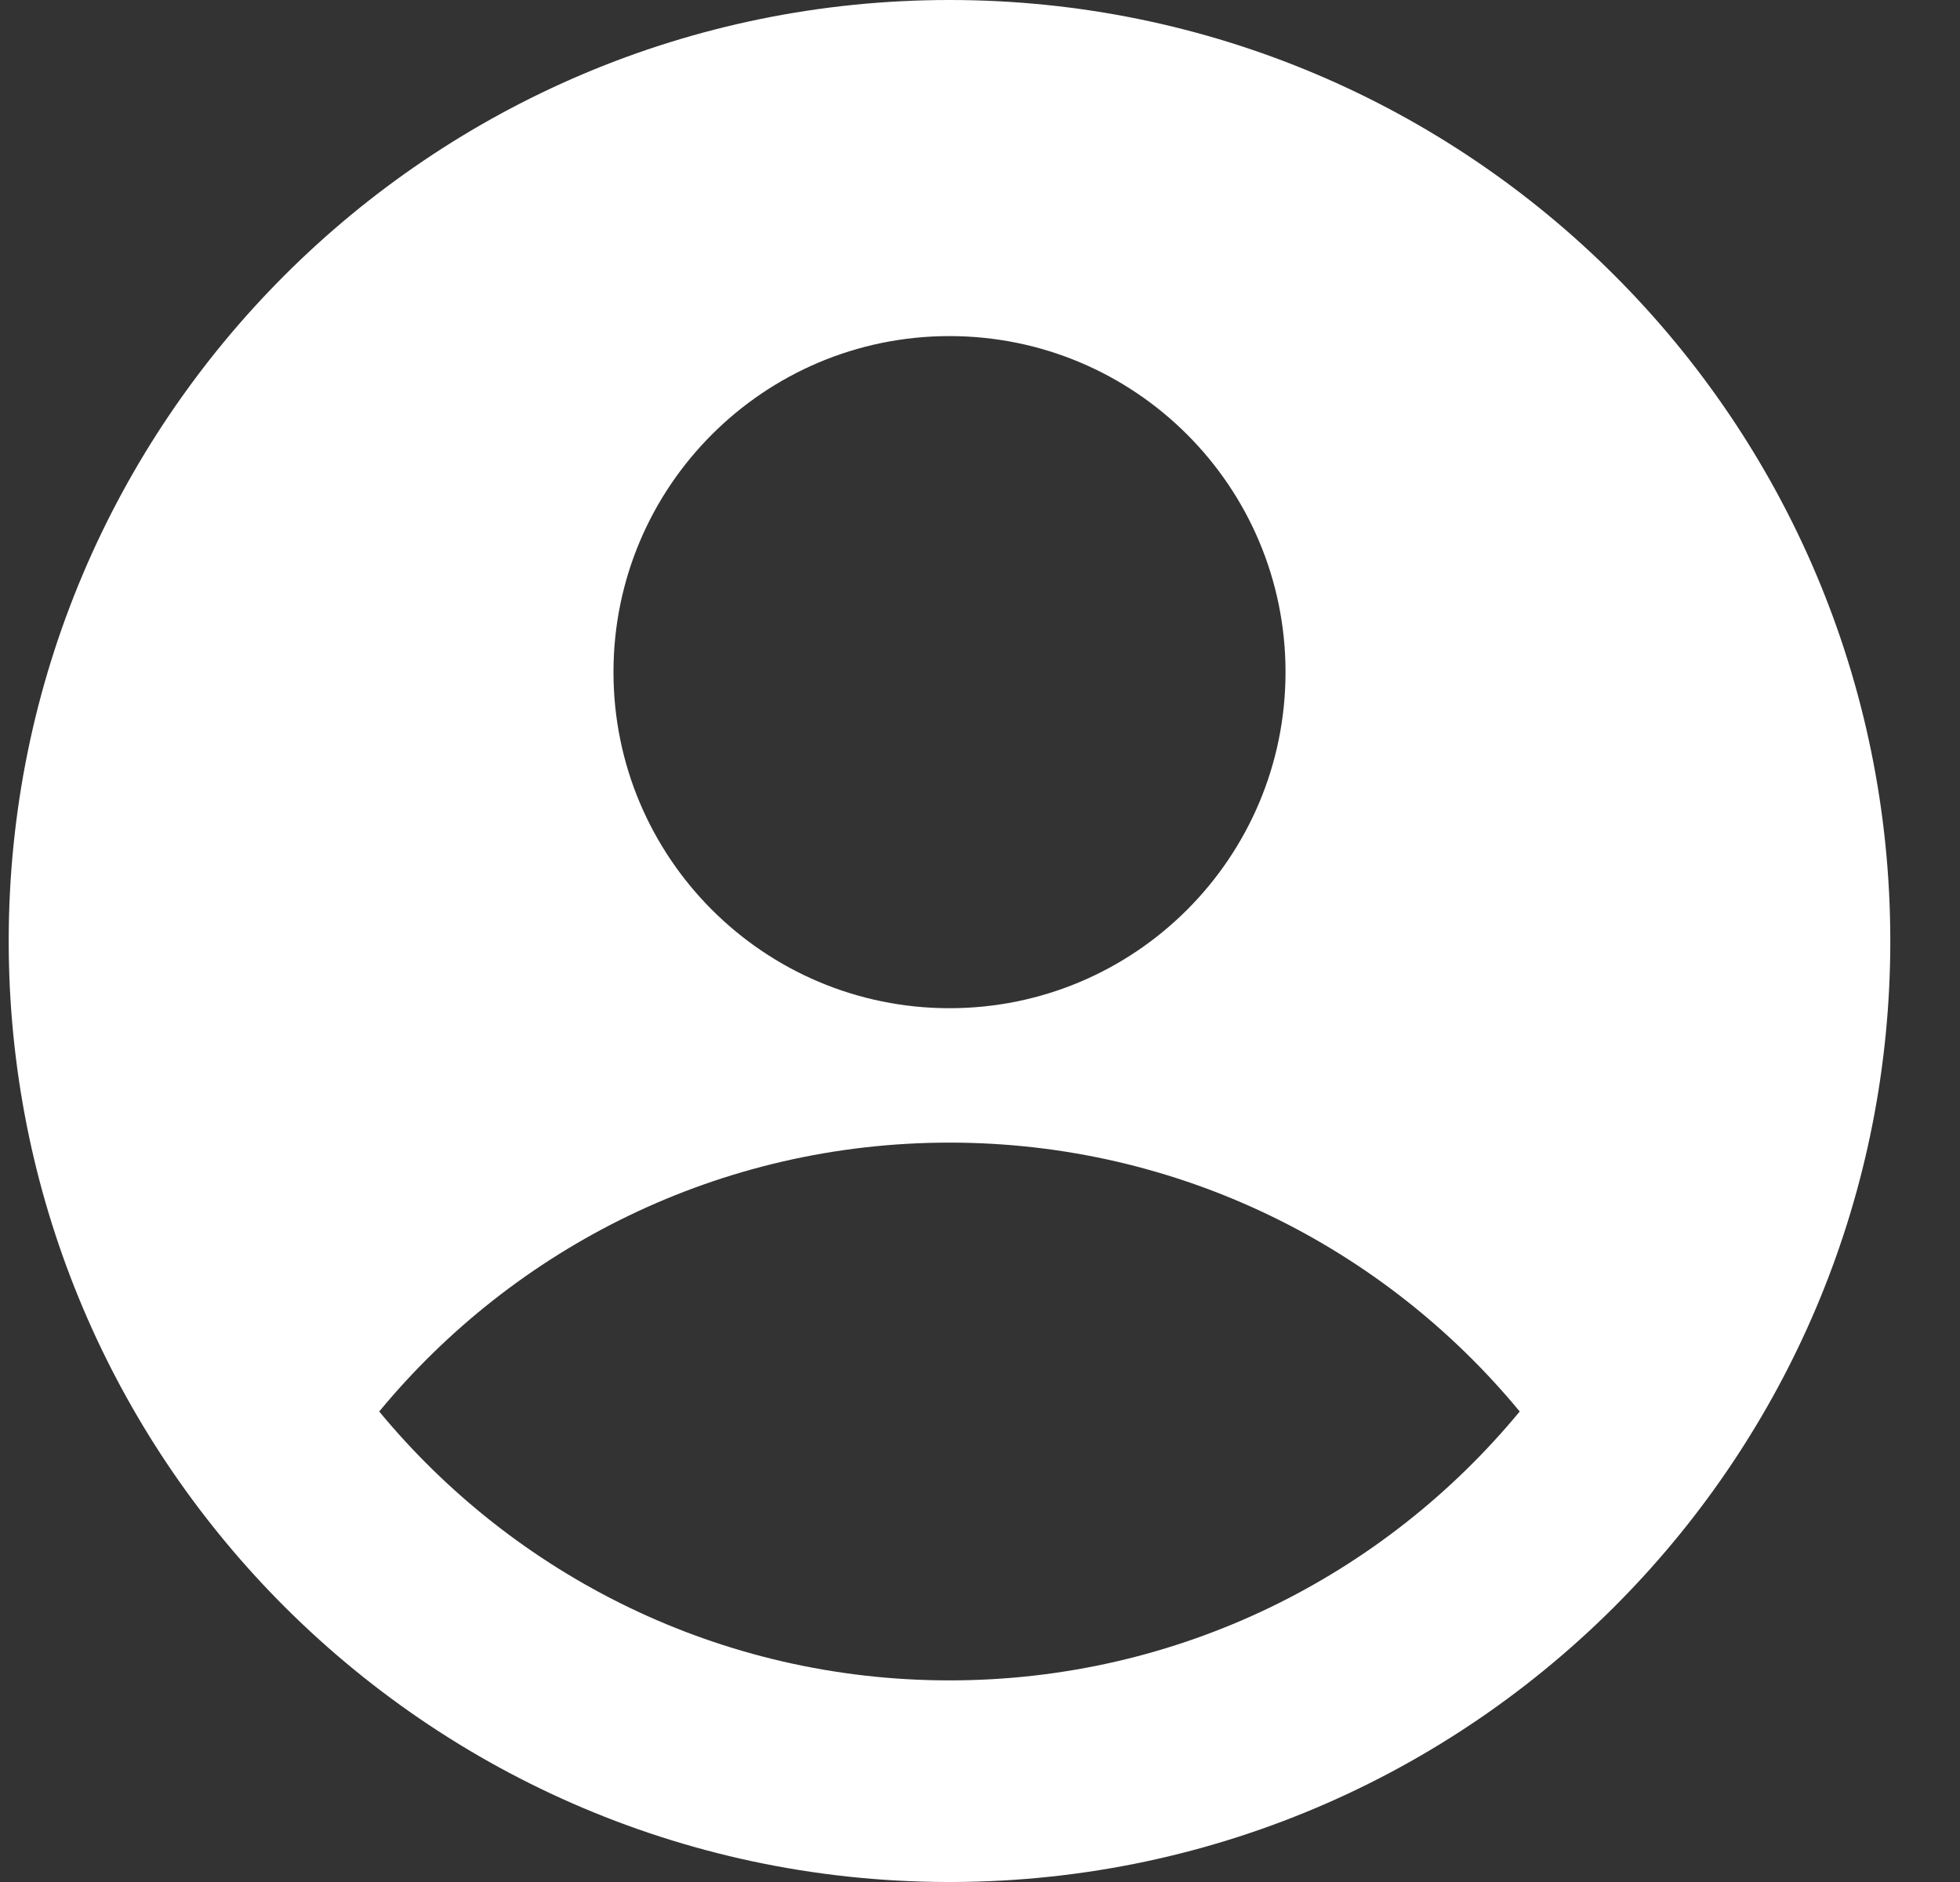 <svg xmlns="http://www.w3.org/2000/svg" width="25" height="24" viewBox="0 0 25 24" fill="none">
<rect x="0" y="0" width="25" height="24" fill="#333333" stroke="none"/>
<path fill-rule="evenodd" clip-rule="evenodd" d="M24.111 12C24.111 15.217 22.845 18.139 20.783 20.294C18.606 22.57 15.542 23.99 12.147 24C12.135 24 12.123 24 12.111 24C12.099 24 12.087 24 12.075 24C8.679 23.99 5.616 22.57 3.438 20.294C1.377 18.139 0.111 15.217 0.111 12C0.111 5.373 5.483 0 12.111 0C18.738 0 24.111 5.373 24.111 12ZM19.384 18C17.655 15.906 15.039 14.571 12.111 14.571C9.183 14.571 6.567 15.906 4.837 18C6.567 20.094 9.183 21.429 12.111 21.429C15.039 21.429 17.655 20.094 19.384 18ZM12.111 12.857C14.478 12.857 16.397 10.938 16.397 8.571C16.397 6.204 14.478 4.286 12.111 4.286C9.744 4.286 7.825 6.204 7.825 8.571C7.825 10.938 9.744 12.857 12.111 12.857Z" fill="white"/>
</svg>
